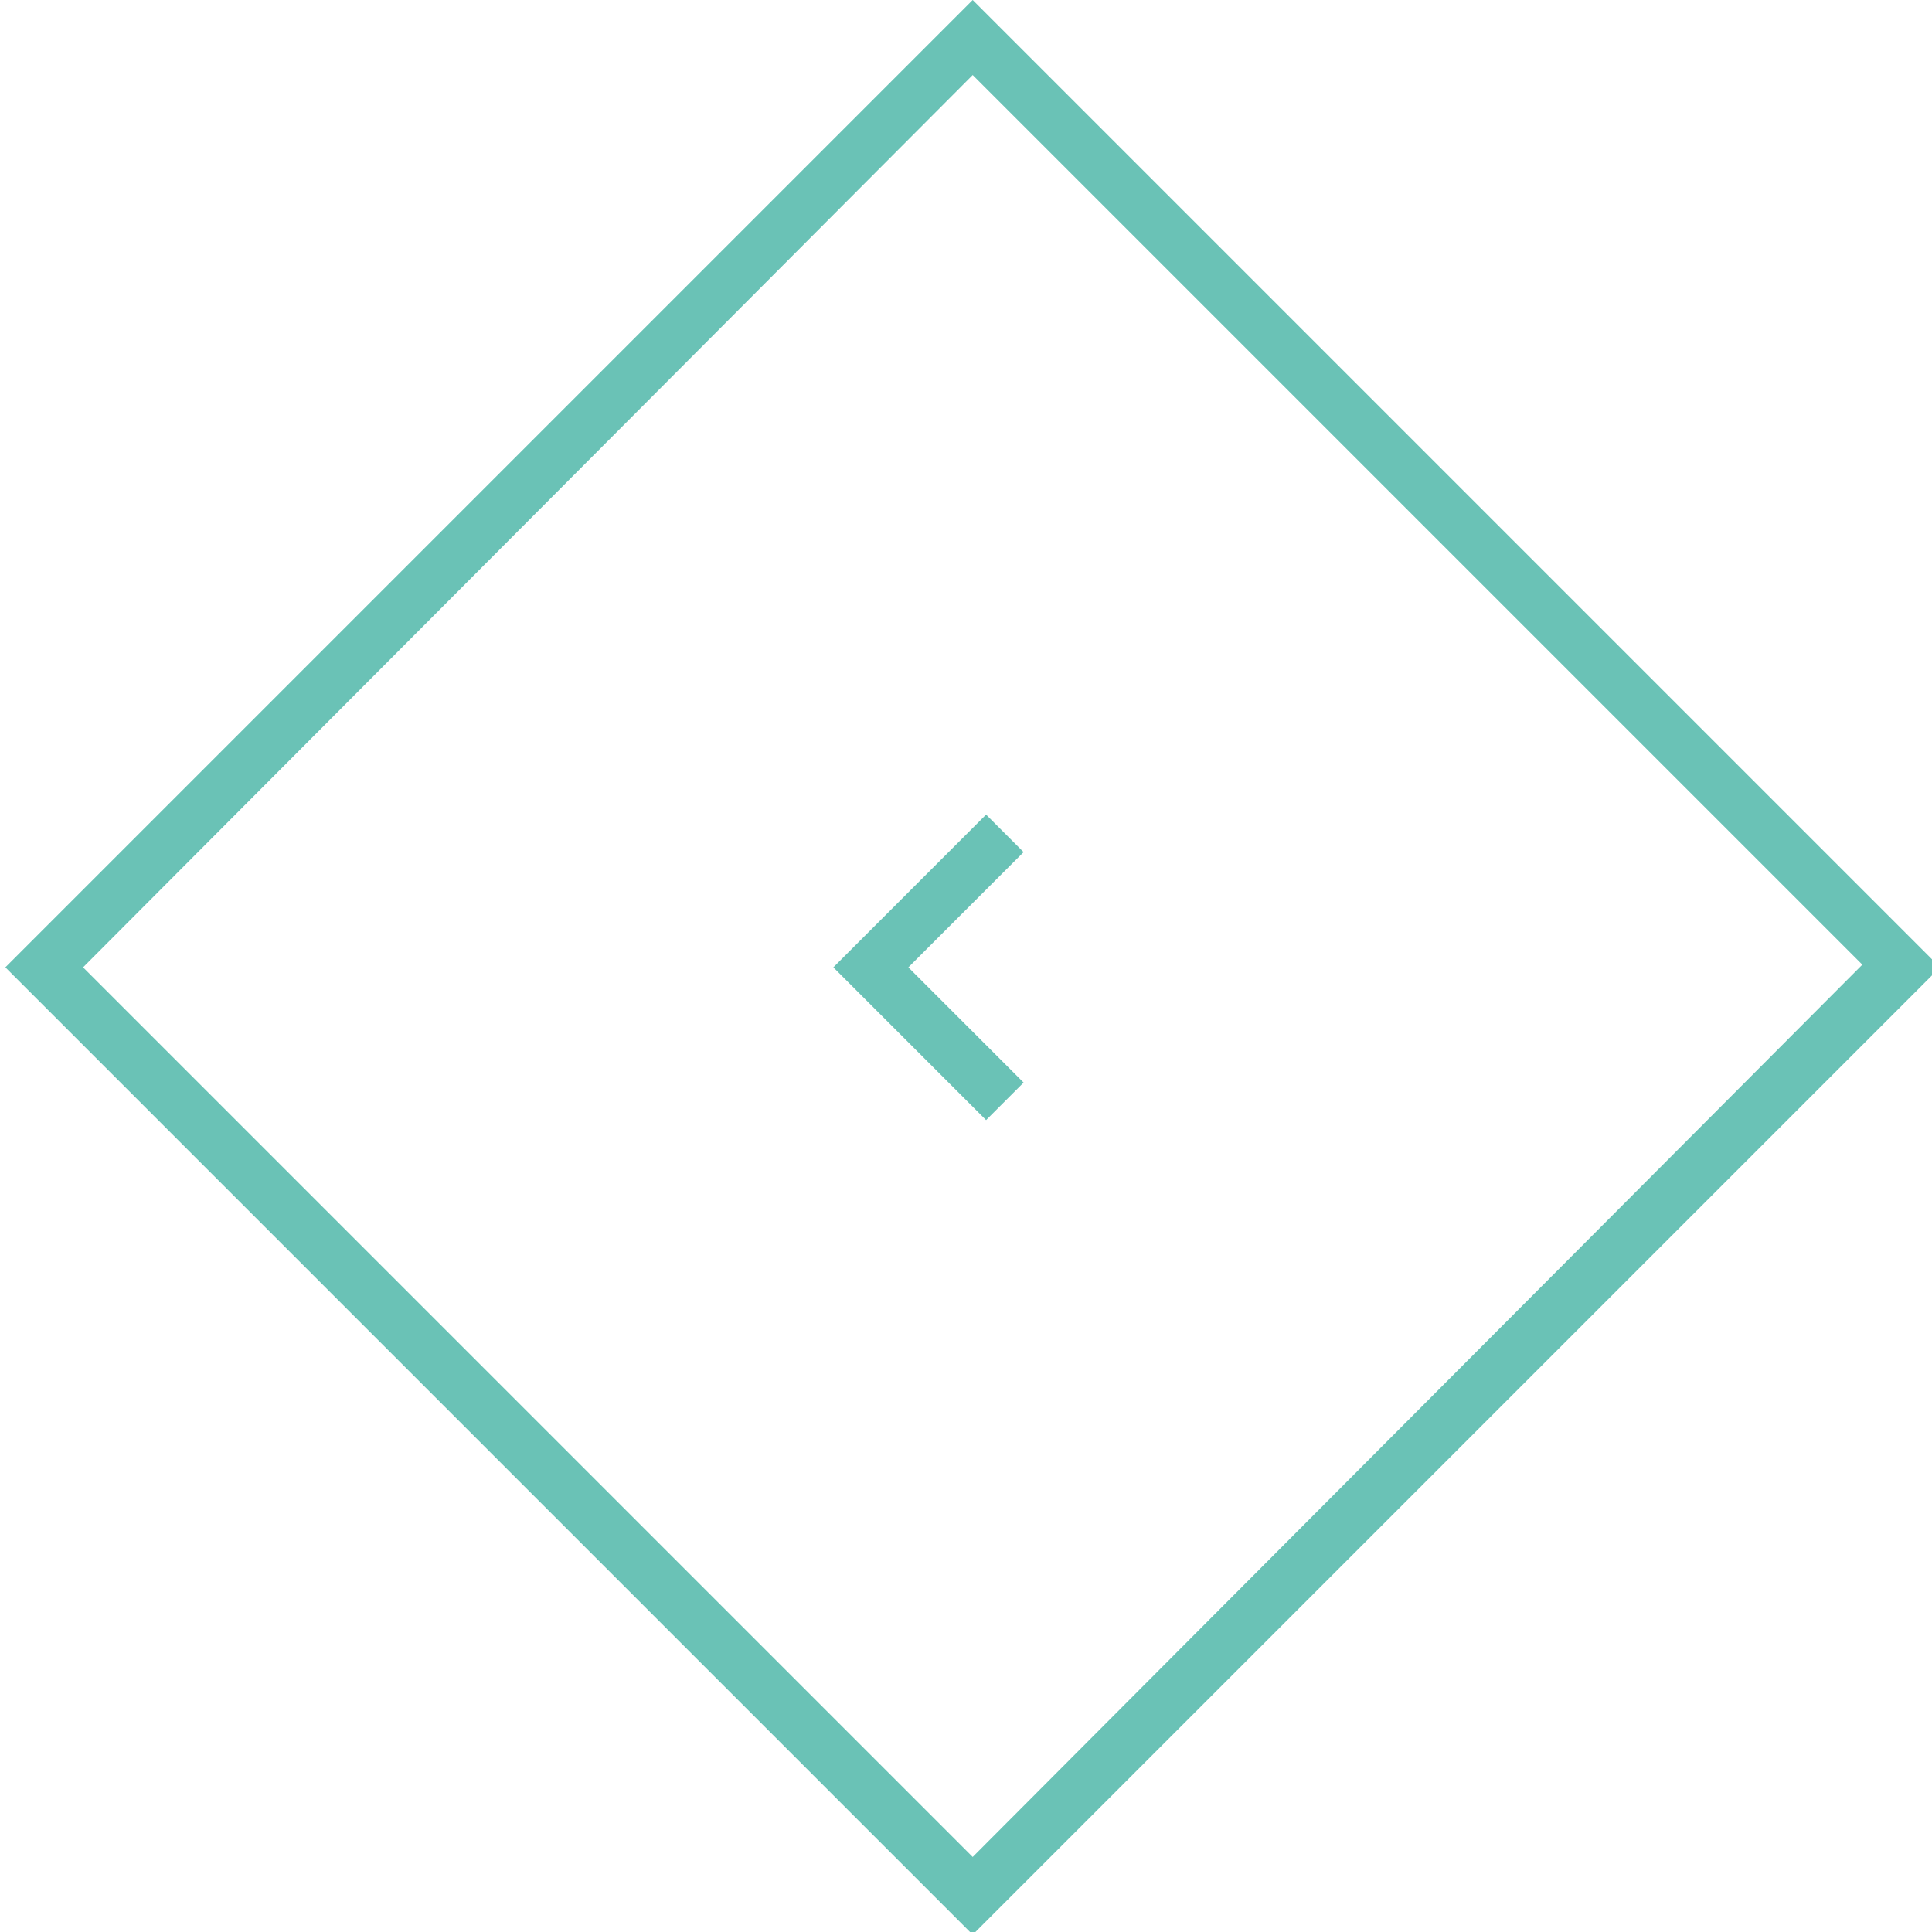 <?xml version="1.0" encoding="utf-8"?>
<!-- Generator: Adobe Illustrator 21.1.0, SVG Export Plug-In . SVG Version: 6.00 Build 0)  -->
<svg version="1.1" id="Layer_1" xmlns="http://www.w3.org/2000/svg" xmlns:xlink="http://www.w3.org/1999/xlink" x="0px" y="0px"
	 viewBox="0 0 72.1 72.1" style="enable-background:new 0 0 72.1 72.1;" xml:space="preserve">
<style type="text/css">
	.st0{fill:#6AC2B6;}
</style>
<g>
	<path class="st0" d="M36.3,2.8l33.2,33.2L36.3,69.3L3.1,36.1L36.3,2.8 M36.3,0L0.2,36.1l36.1,36.1l36.1-36.1L36.3,0L36.3,0z"/>
</g>
<polygon class="st0" points="36.8,41.8 38.2,40.4 33.9,36.1 38.2,31.8 36.8,30.4 31.1,36.1 "/>
</svg>
